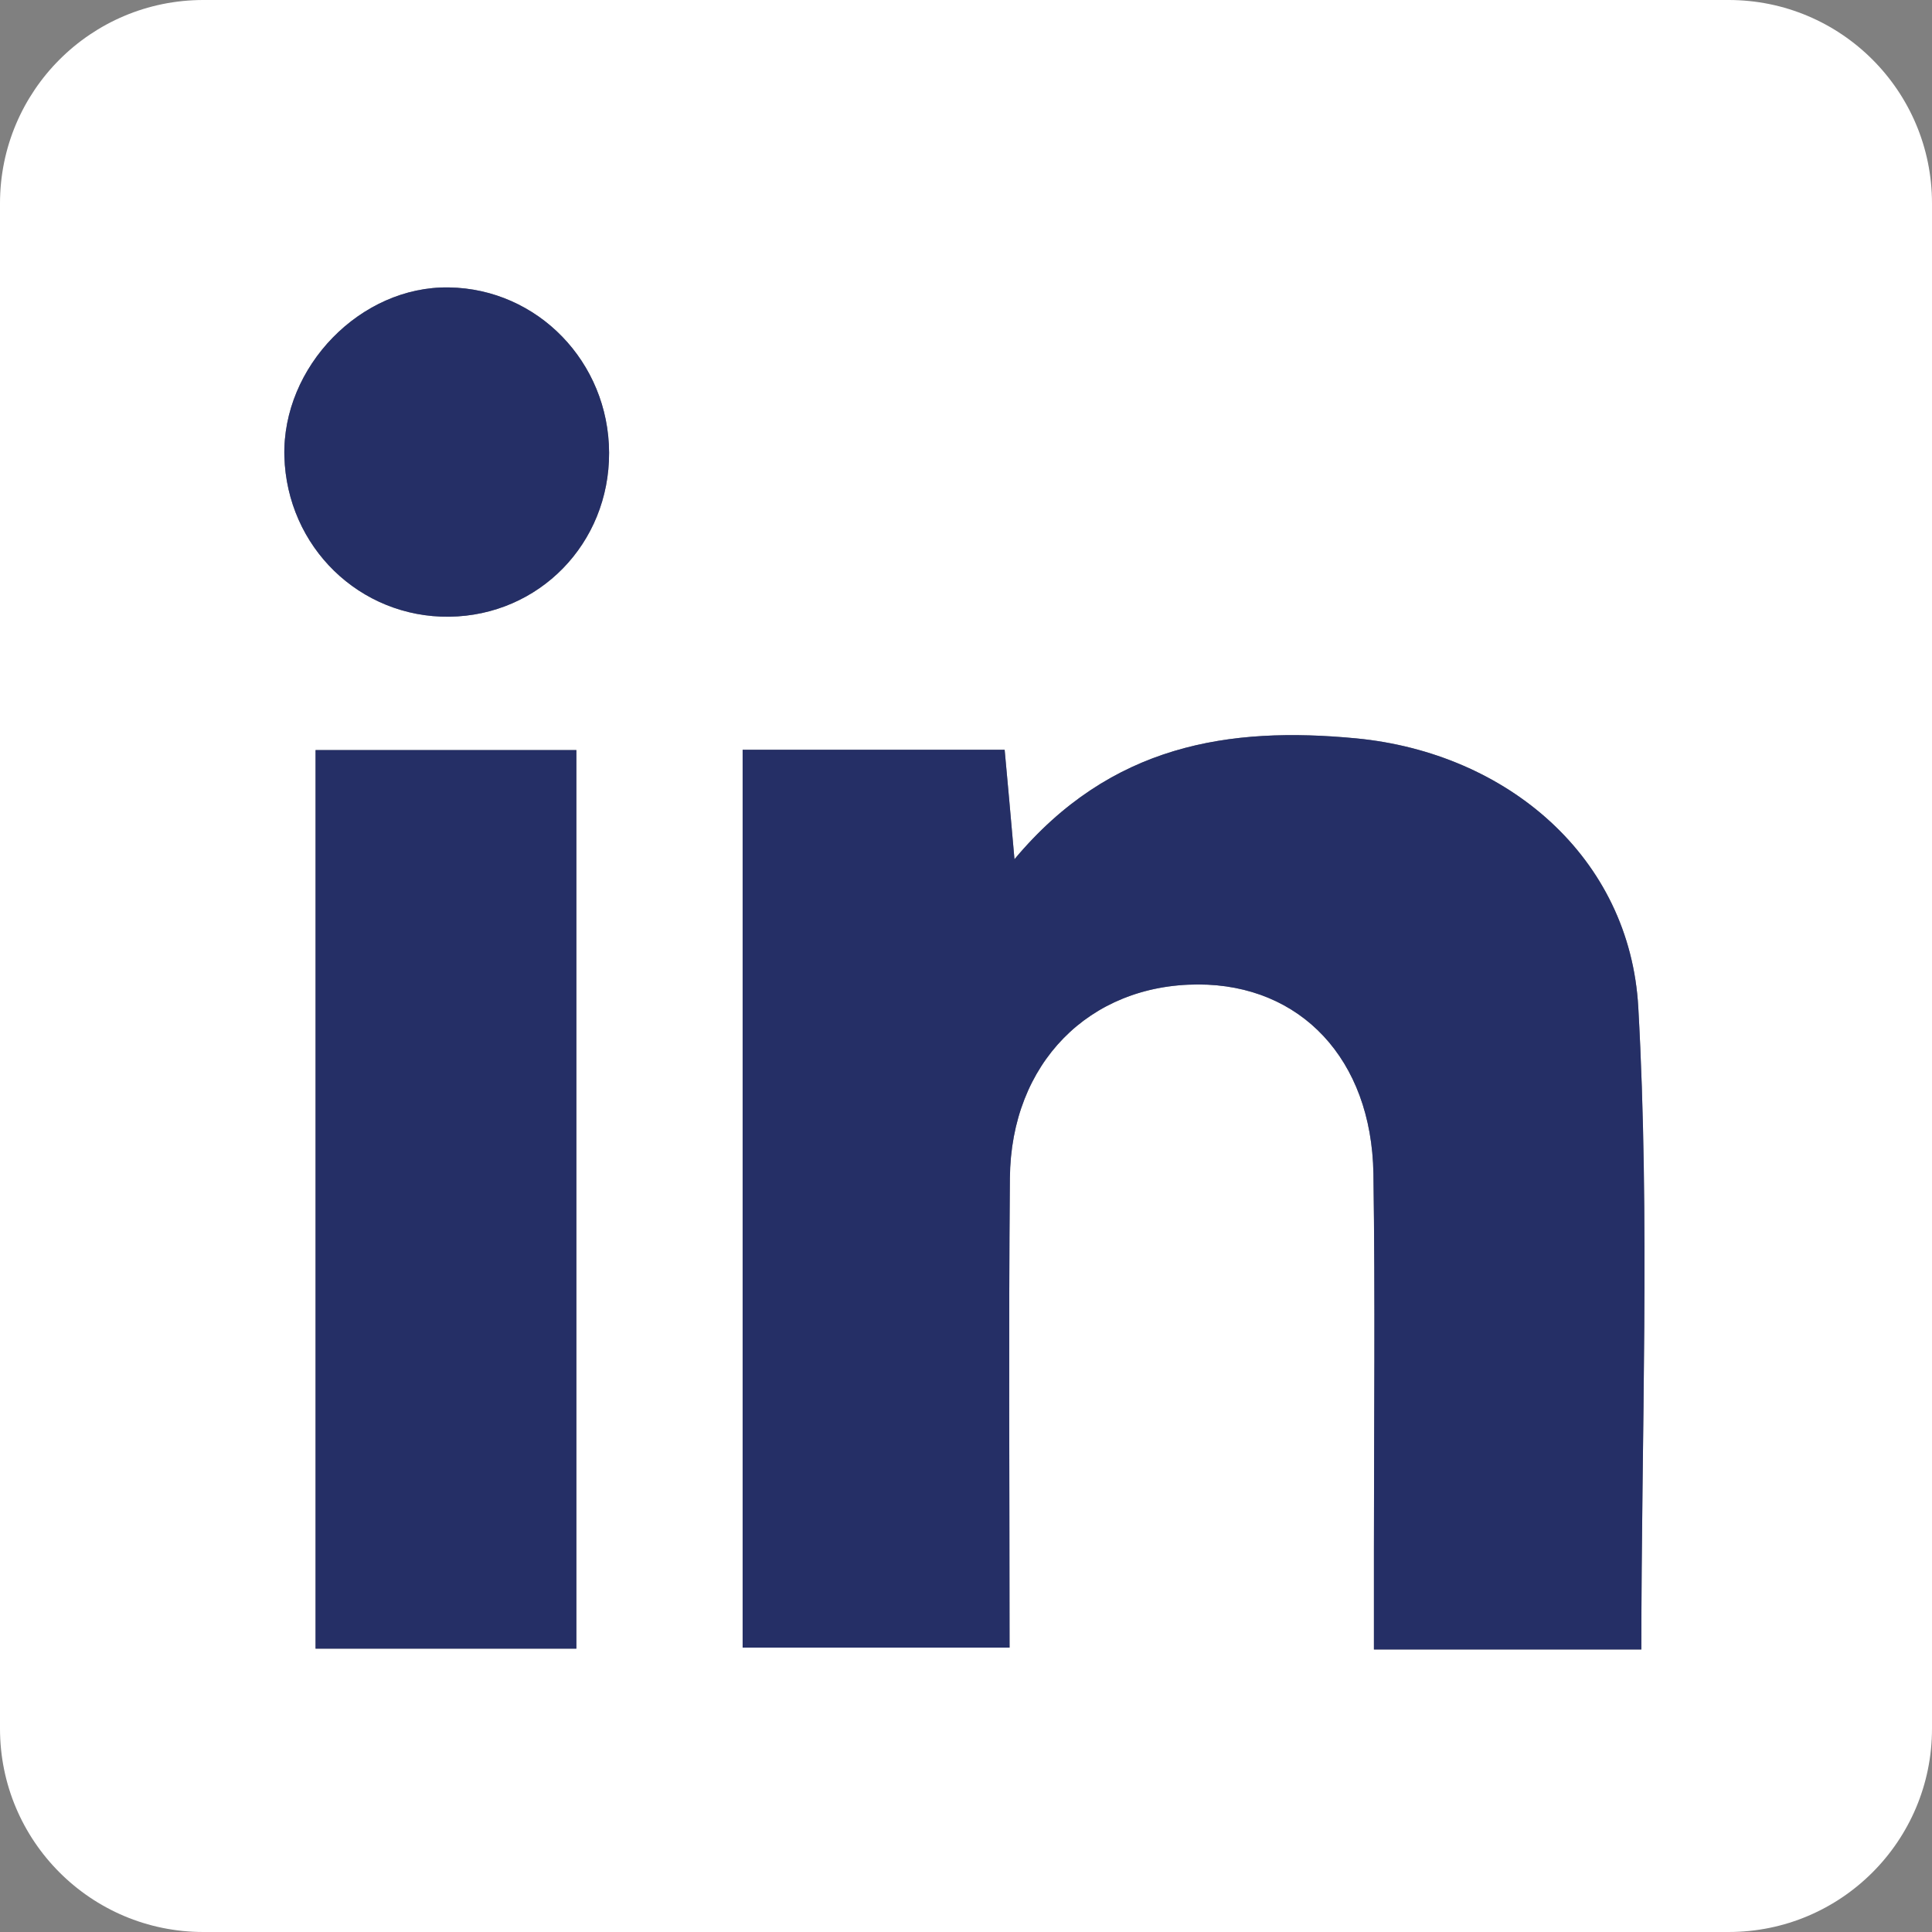 <?xml version="1.0" encoding="utf-8"?>
<!-- Generator: Adobe Illustrator 17.0.0, SVG Export Plug-In . SVG Version: 6.00 Build 0)  -->
<!DOCTYPE svg PUBLIC "-//W3C//DTD SVG 1.1//EN" "http://www.w3.org/Graphics/SVG/1.1/DTD/svg11.dtd">
<svg version="1.1" id="Capa_1" xmlns="http://www.w3.org/2000/svg" xmlns:xlink="http://www.w3.org/1999/xlink" x="0px" y="0px"
	 width="114px" height="114px" viewBox="0 0 114 114" enable-background="new 0 0 114 114" xml:space="preserve">
<rect x="0" y="0" width="114" height="114" fill="#808080" stroke="none"/>
<g>
	<g id="XMLID_2_">
		<g>
			<path fill="#FFFFFF" d="M114,12v90c0,6.63-5.37,12-12,12H12c-6.63,0-12-5.37-12-12V12C0,5.37,5.37,0,12,0h90
				C108.63,0,114,5.37,114,12z M96.85,97.33c0-12.79,0.52-25.37-0.18-37.88c-0.49-8.87-7.74-15.02-16.63-15.88
				c-7.51-0.72-14.5,0.34-20.18,7.13c-0.24-2.75-0.41-4.61-0.58-6.46c-5.35,0-10.31,0-15.46,0c0,17.72,0,35.15,0,52.98
				c5.35,0,10.42,0,15.75,0c0-9.47-0.06-18.59,0.02-27.71c0.06-6.77,4.68-11.42,11.11-11.42c6.04,0,10.23,4.4,10.34,11.16
				c0.11,7.41,0.03,14.82,0.03,22.23c0,1.93,0,3.85,0,5.85C86.67,97.33,91.65,97.33,96.85,97.33z M26.51,36.39
				c5.3-0.07,9.45-4.32,9.43-9.68c-0.02-5.34-4.21-9.67-9.45-9.75c-5.21-0.09-9.85,4.68-9.71,9.97
				C16.93,32.27,21.22,36.45,26.51,36.39z M34.01,97.28c0-17.89,0-35.49,0-53.02c-5.33,0-10.28,0-15.39,0c0,17.81,0,35.31,0,53.02
				C23.92,97.28,28.99,97.28,34.01,97.28z"/>
			<path fill="#252F66" d="M96.67,59.45c0.7,12.51,0.18,25.09,0.18,37.88c-5.2,0-10.18,0-15.78,0c0-2,0-3.92,0-5.85
				c0-7.41,0.08-14.82-0.03-22.23c-0.11-6.76-4.3-11.16-10.34-11.16c-6.43,0-11.05,4.65-11.11,11.42
				c-0.08,9.12-0.02,18.24-0.02,27.71c-5.33,0-10.4,0-15.75,0c0-17.83,0-35.26,0-52.98c5.15,0,10.11,0,15.46,0
				c0.17,1.85,0.34,3.71,0.58,6.46c5.68-6.79,12.67-7.85,20.18-7.13C88.93,44.43,96.18,50.58,96.67,59.45z"/>
			<path fill="#252F66" d="M35.94,26.71c0.02,5.36-4.13,9.61-9.43,9.68c-5.29,0.06-9.58-4.12-9.73-9.46
				c-0.14-5.29,4.5-10.06,9.71-9.97C31.73,17.04,35.92,21.37,35.94,26.71z"/>
			<path fill="#252F66" d="M34.01,44.26c0,17.53,0,35.13,0,53.02c-5.02,0-10.09,0-15.39,0c0-17.71,0-35.21,0-53.02
				C23.73,44.26,28.68,44.26,34.01,44.26z"/>
		</g>
		<g>
		</g>
	</g>
</g>
</svg>
